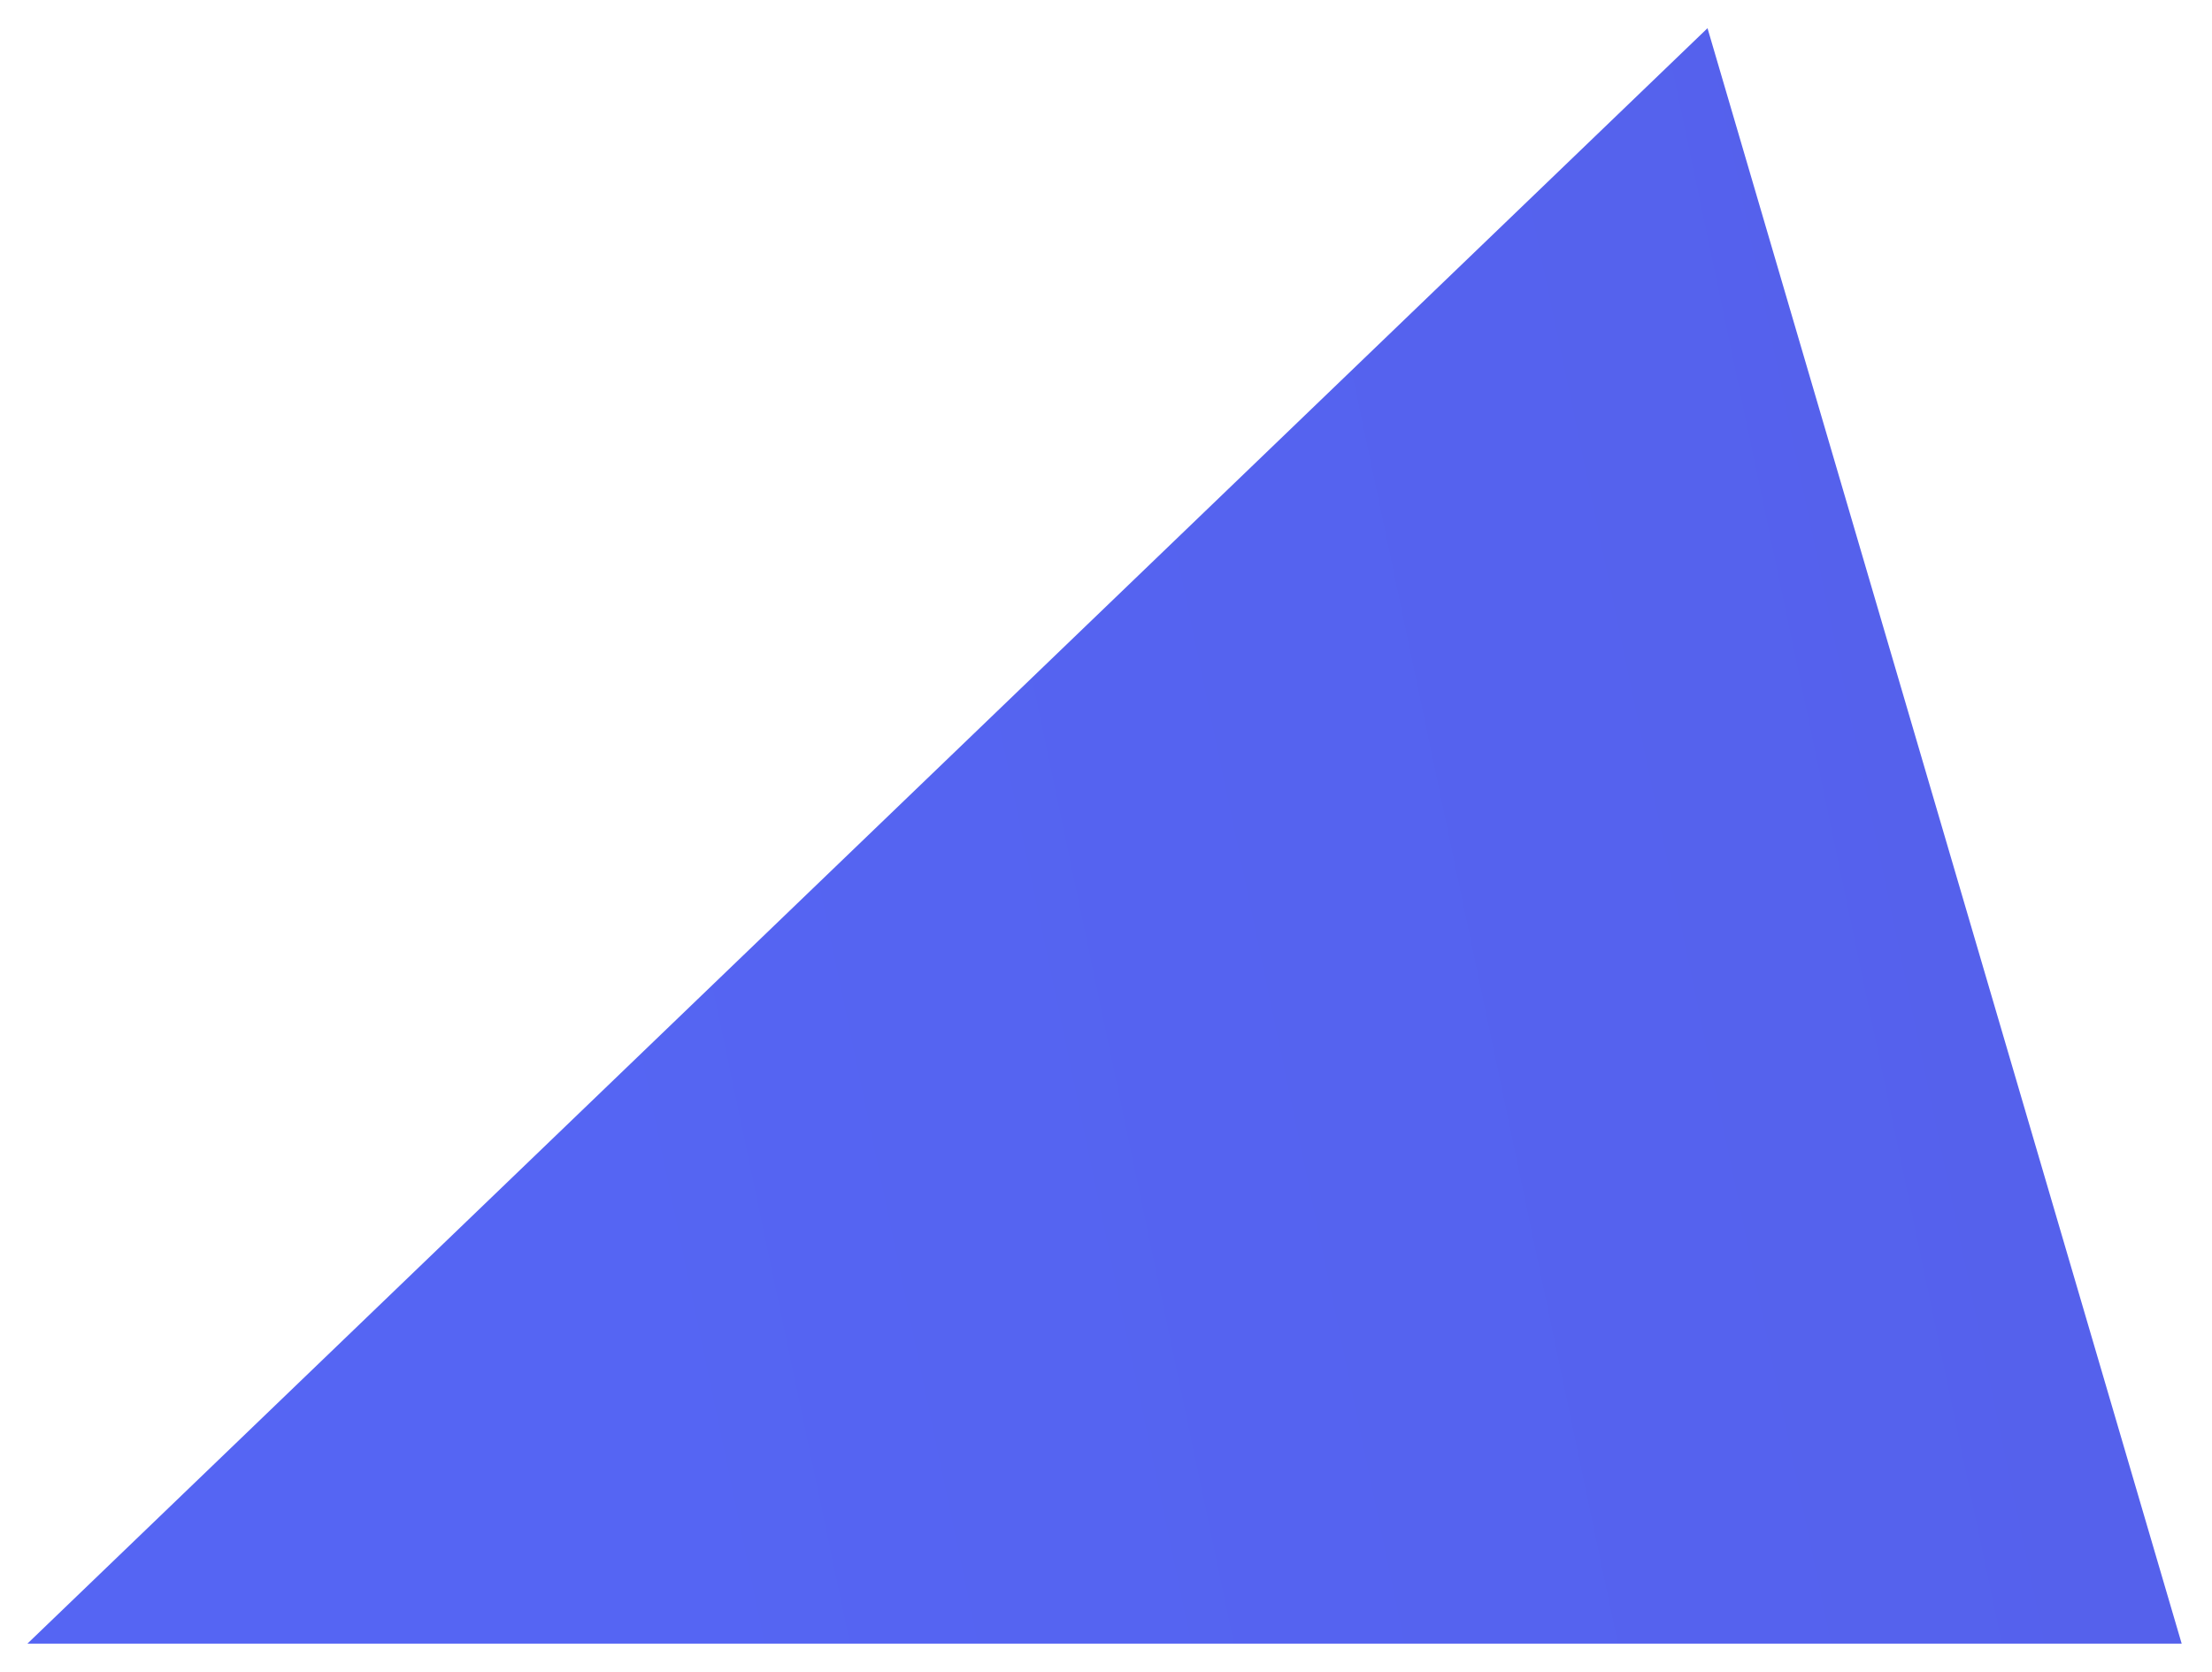 <svg width="549" height="415" viewBox="0 0 549 415" fill="none" xmlns="http://www.w3.org/2000/svg">
<g filter="url(#filter0_f_6_670)">
<path d="M541.474 408L423.789 7L6.807 408H541.474Z" fill="url(#paint0_linear_6_670)"/>
</g>
<defs>
<filter id="filter0_f_6_670" x="0.207" y="0.4" width="547.867" height="414.2" filterUnits="userSpaceOnUse" color-interpolation-filters="sRGB">
<feFlood flood-opacity="0" result="BackgroundImageFix"/>
<feBlend mode="normal" in="SourceGraphic" in2="BackgroundImageFix" result="shape"/>
<feGaussianBlur stdDeviation="3.3" result="effect1_foregroundBlur_6_670"/>
</filter>
<linearGradient id="paint0_linear_6_670" x1="133.5" y1="265.5" x2="590" y2="170" gradientUnits="userSpaceOnUse">
<stop stop-color="#5565F3"/>
<stop offset="1" stop-color="#5560EA"/>
</linearGradient>
</defs>
</svg>
